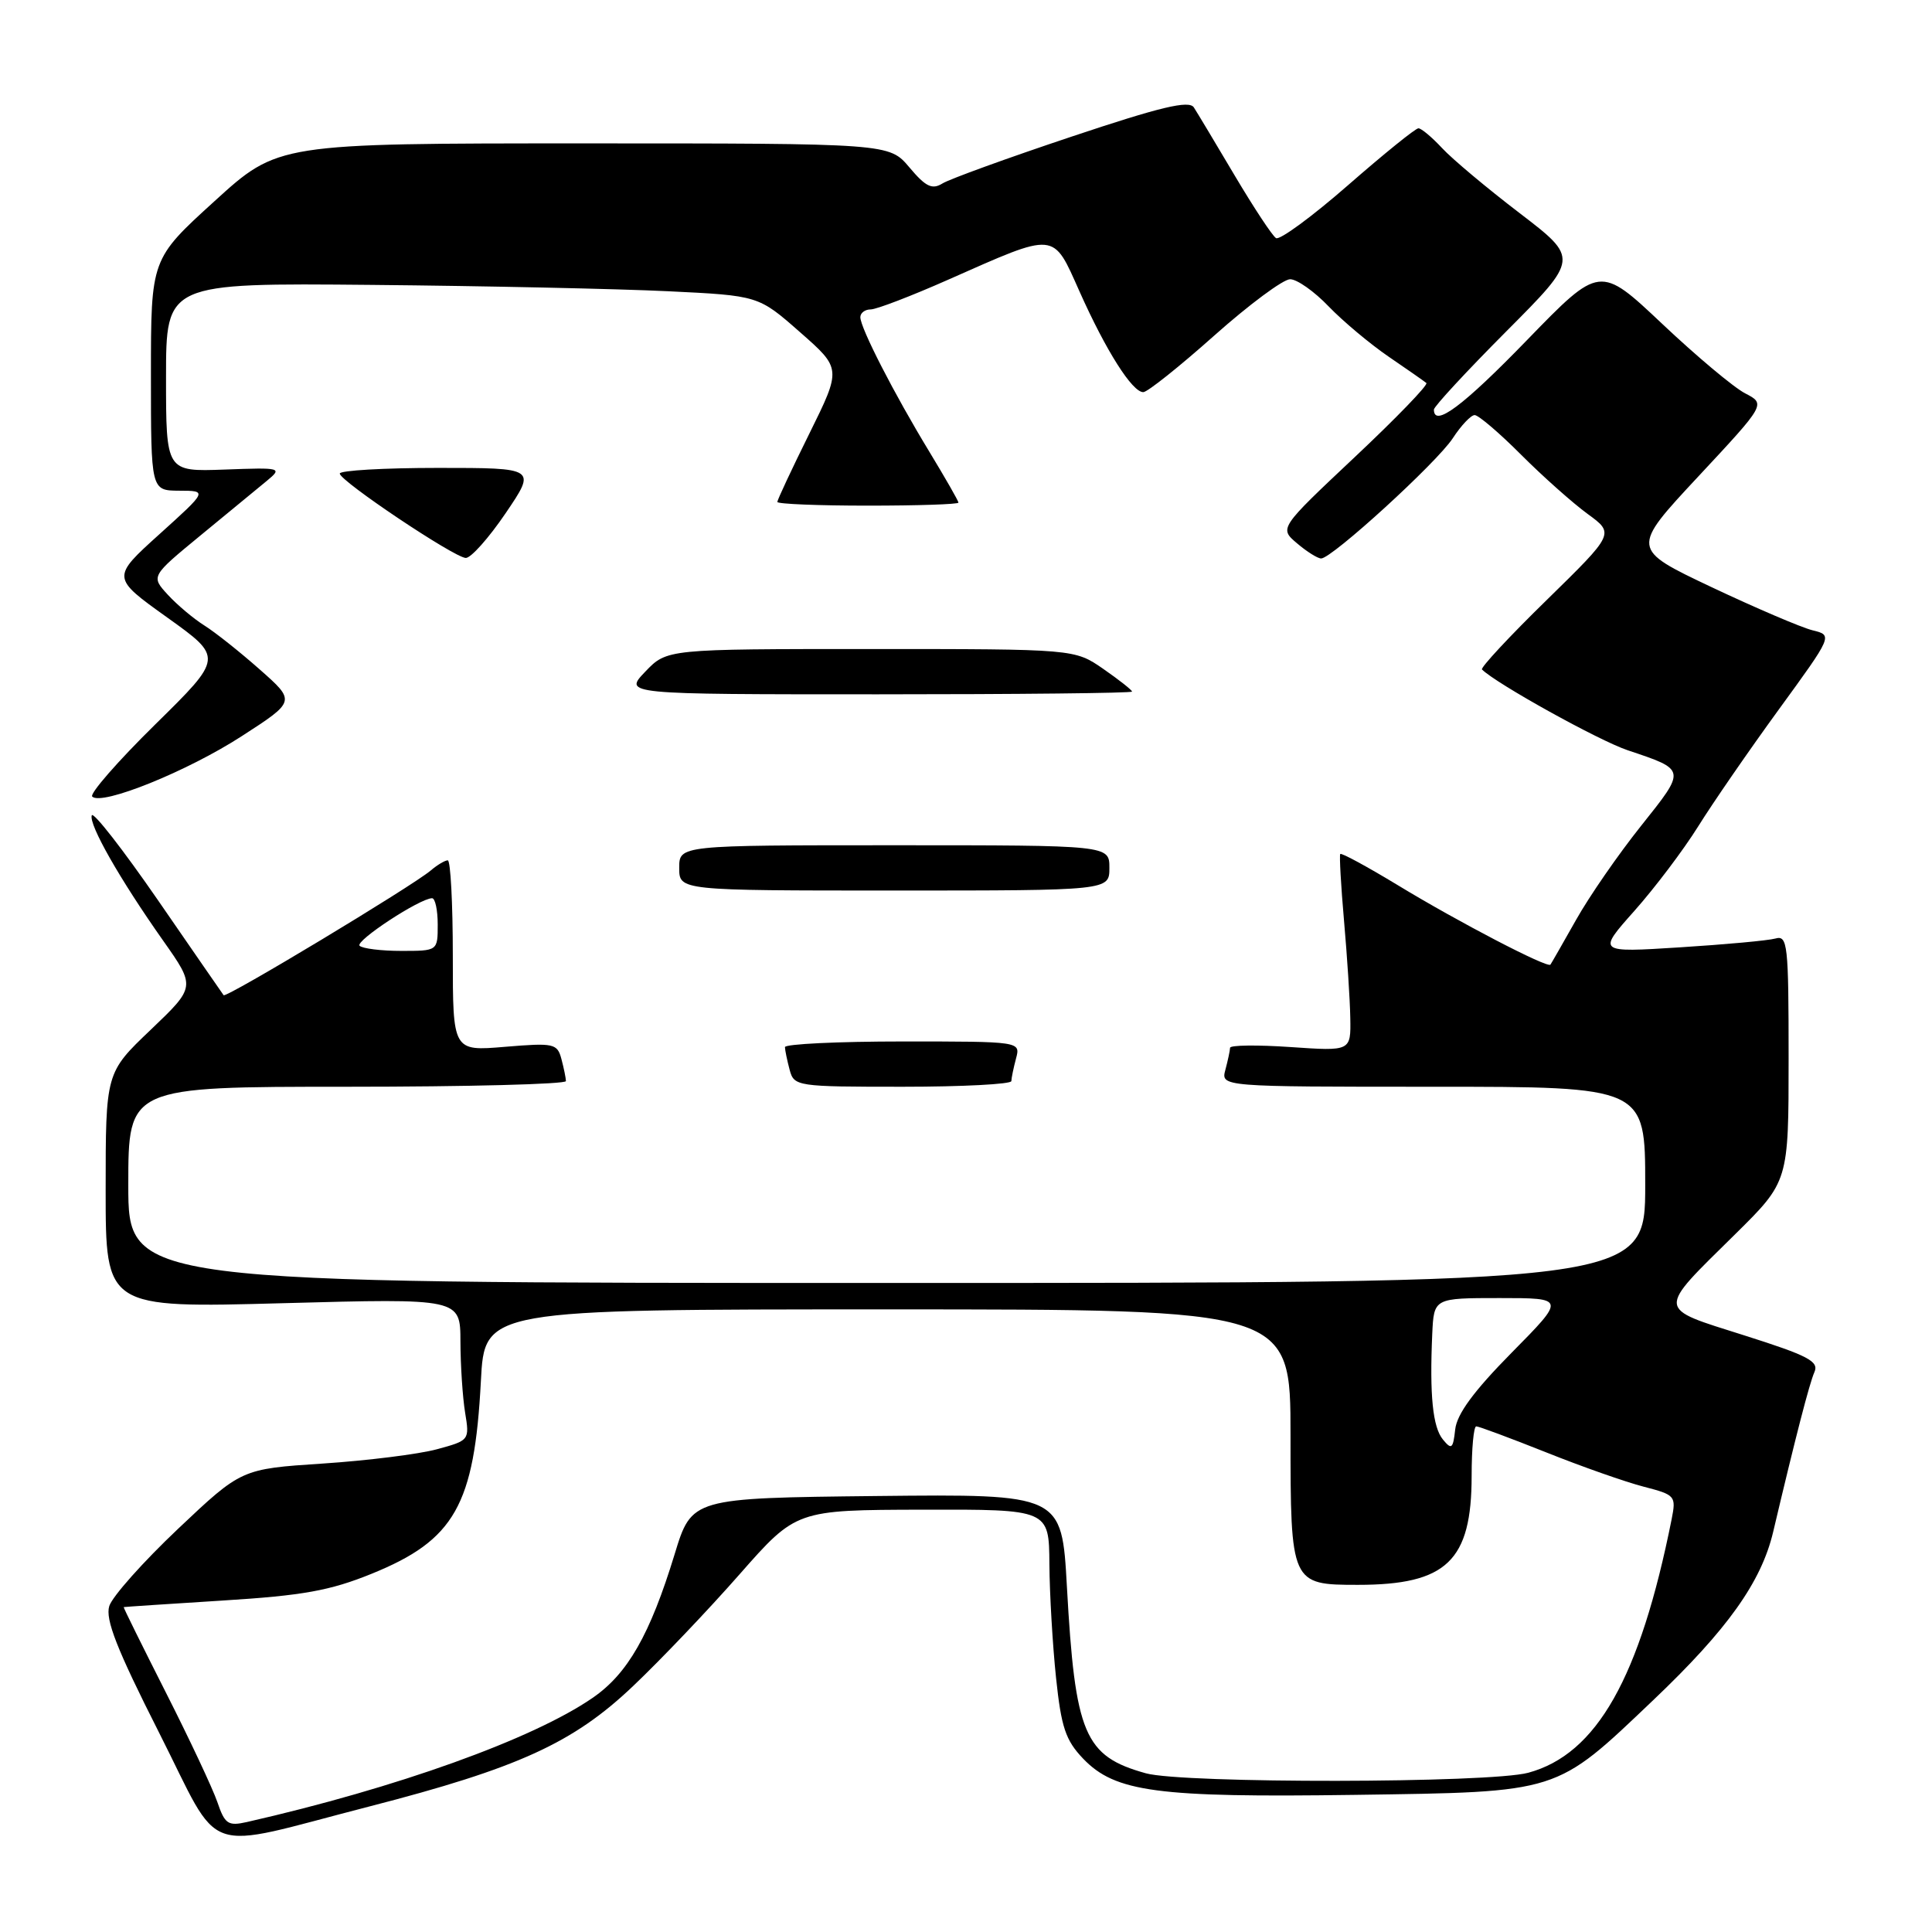 <?xml version="1.0" encoding="UTF-8" standalone="no"?>
<!DOCTYPE svg PUBLIC "-//W3C//DTD SVG 1.1//EN" "http://www.w3.org/Graphics/SVG/1.1/DTD/svg11.dtd" >
<svg xmlns="http://www.w3.org/2000/svg" xmlns:xlink="http://www.w3.org/1999/xlink" version="1.1" viewBox="0 0 256 256">
 <g >
 <path fill="currentColor"
d=" M 48.93 239.37 C 68.65 234.29 75.97 230.95 83.89 223.41 C 87.53 219.96 93.88 213.29 98.00 208.60 C 105.50 200.08 105.50 200.08 122.25 200.04 C 139.00 200.00 139.00 200.00 139.05 207.25 C 139.08 211.24 139.48 218.02 139.93 222.31 C 140.62 228.87 141.19 230.59 143.52 233.03 C 147.77 237.46 153.32 238.20 179.50 237.83 C 206.80 237.44 206.03 237.68 219.06 225.28 C 228.90 215.92 233.37 209.64 234.95 203.00 C 237.93 190.38 239.75 183.33 240.42 181.81 C 241.05 180.39 239.60 179.63 231.11 176.94 C 219.38 173.22 219.44 173.88 229.93 163.53 C 237.00 156.55 237.00 156.55 237.00 140.21 C 237.00 125.12 236.87 123.90 235.25 124.36 C 234.29 124.63 228.58 125.15 222.57 125.53 C 211.65 126.22 211.65 126.22 216.57 120.69 C 219.28 117.64 223.07 112.62 225.00 109.53 C 226.93 106.43 231.73 99.47 235.68 94.04 C 242.86 84.18 242.86 84.18 240.18 83.52 C 238.71 83.16 232.68 80.58 226.79 77.80 C 216.09 72.73 216.09 72.73 225.03 63.14 C 233.98 53.54 233.98 53.54 231.24 52.12 C 229.73 51.34 224.79 47.20 220.25 42.91 C 211.99 35.12 211.99 35.12 202.34 45.06 C 193.85 53.82 190.00 56.69 190.00 54.27 C 190.00 53.87 194.32 49.20 199.61 43.89 C 209.21 34.25 209.21 34.25 201.36 28.24 C 197.04 24.94 192.41 21.06 191.08 19.62 C 189.74 18.18 188.33 17.00 187.95 17.00 C 187.56 17.00 183.36 20.40 178.61 24.55 C 173.86 28.70 169.57 31.85 169.08 31.55 C 168.59 31.25 166.13 27.51 163.60 23.25 C 161.08 18.99 158.64 14.93 158.19 14.23 C 157.55 13.26 153.81 14.15 141.97 18.11 C 133.50 20.94 125.81 23.73 124.88 24.31 C 123.51 25.16 122.66 24.75 120.50 22.18 C 117.82 19.00 117.82 19.00 77.33 19.00 C 36.83 19.00 36.83 19.00 28.42 26.66 C 20.00 34.32 20.00 34.32 20.00 49.66 C 20.00 65.00 20.00 65.00 23.75 65.02 C 27.50 65.03 27.50 65.03 21.13 70.78 C 14.76 76.53 14.76 76.53 22.17 81.83 C 29.58 87.13 29.58 87.13 20.56 96.00 C 15.60 100.88 11.85 105.18 12.22 105.55 C 13.46 106.80 24.84 102.20 32.04 97.54 C 39.19 92.92 39.19 92.92 34.42 88.71 C 31.80 86.39 28.50 83.77 27.08 82.88 C 25.66 81.99 23.48 80.16 22.24 78.81 C 19.99 76.36 19.99 76.36 26.59 70.93 C 30.23 67.94 34.17 64.70 35.35 63.72 C 37.45 61.98 37.30 61.94 29.75 62.22 C 22.00 62.50 22.00 62.50 22.00 50.00 C 22.00 37.50 22.00 37.50 49.25 37.75 C 64.24 37.89 81.90 38.27 88.50 38.59 C 100.50 39.17 100.50 39.17 106.00 44.01 C 111.50 48.84 111.50 48.84 107.25 57.44 C 104.91 62.16 103.00 66.25 103.00 66.51 C 103.00 66.78 108.40 67.00 115.00 67.00 C 121.60 67.00 127.00 66.82 127.00 66.60 C 127.00 66.38 125.26 63.35 123.14 59.85 C 118.47 52.17 114.00 43.45 114.00 42.03 C 114.00 41.46 114.62 41.00 115.37 41.00 C 116.13 41.00 120.74 39.23 125.62 37.07 C 140.09 30.67 139.46 30.61 143.05 38.64 C 146.56 46.50 150.05 52.00 151.50 51.96 C 152.05 51.95 156.28 48.58 160.89 44.47 C 165.51 40.36 170.03 37.00 170.95 37.00 C 171.86 37.00 174.16 38.62 176.05 40.60 C 177.95 42.57 181.53 45.57 184.00 47.26 C 186.47 48.94 188.72 50.52 189.00 50.75 C 189.28 50.98 185.00 55.41 179.50 60.58 C 169.50 69.99 169.50 69.99 171.86 71.99 C 173.16 73.10 174.60 74.00 175.06 74.00 C 176.48 74.00 190.39 61.30 192.50 58.07 C 193.60 56.38 194.91 55.00 195.40 55.00 C 195.90 55.00 198.67 57.36 201.55 60.25 C 204.44 63.14 208.41 66.67 210.37 68.10 C 213.94 70.70 213.94 70.70 204.95 79.50 C 200.00 84.33 196.15 88.48 196.37 88.71 C 198.26 90.59 211.83 98.12 215.67 99.41 C 223.48 102.03 223.45 101.90 217.45 109.43 C 214.44 113.20 210.56 118.81 208.83 121.90 C 207.09 124.98 205.57 127.64 205.44 127.82 C 205.06 128.32 193.20 122.15 185.18 117.27 C 181.15 114.83 177.73 112.97 177.59 113.16 C 177.46 113.35 177.68 117.33 178.09 122.00 C 178.50 126.67 178.88 132.48 178.92 134.89 C 179.00 139.29 179.00 139.29 171.00 138.74 C 166.60 138.44 162.99 138.48 162.99 138.84 C 162.98 139.21 162.70 140.51 162.37 141.75 C 161.77 144.00 161.77 144.00 189.88 144.00 C 218.00 144.00 218.00 144.00 218.00 157.00 C 218.00 170.00 218.00 170.00 117.50 170.00 C 17.00 170.00 17.00 170.00 17.00 157.00 C 17.00 144.00 17.00 144.00 46.00 144.00 C 61.95 144.00 74.99 143.66 74.99 143.25 C 74.98 142.84 74.71 141.52 74.39 140.32 C 73.84 138.26 73.39 138.17 66.90 138.71 C 60.00 139.29 60.00 139.29 60.00 126.65 C 60.00 119.69 59.70 114.00 59.33 114.00 C 58.96 114.00 57.95 114.60 57.08 115.34 C 54.62 117.43 29.94 132.29 29.63 131.87 C 29.48 131.67 25.56 126.00 20.93 119.28 C 16.29 112.56 12.35 107.50 12.16 108.04 C 11.75 109.25 15.86 116.48 21.61 124.63 C 25.93 130.76 25.93 130.76 19.97 136.45 C 14.00 142.14 14.00 142.14 14.00 157.73 C 14.00 173.32 14.00 173.32 37.50 172.68 C 61.00 172.04 61.00 172.04 61.01 177.77 C 61.02 180.92 61.30 185.16 61.63 187.18 C 62.23 190.83 62.20 190.87 57.87 192.04 C 55.47 192.69 48.66 193.54 42.74 193.93 C 31.99 194.64 31.99 194.64 23.60 202.57 C 18.99 206.93 14.88 211.54 14.48 212.81 C 13.93 214.57 15.47 218.51 21.07 229.57 C 29.55 246.33 26.31 245.19 48.93 239.37 Z  M 134.01 143.25 C 134.02 142.84 134.30 141.49 134.63 140.25 C 135.23 138.00 135.23 138.00 119.62 138.00 C 111.03 138.00 104.01 138.34 104.01 138.75 C 104.02 139.16 104.30 140.51 104.63 141.75 C 105.22 143.95 105.55 144.00 119.62 144.00 C 127.53 144.00 134.01 143.66 134.01 143.25 Z  M 147.00 115.00 C 147.00 112.00 147.00 112.00 118.50 112.00 C 90.00 112.00 90.00 112.00 90.00 115.00 C 90.00 118.00 90.00 118.00 118.50 118.00 C 147.00 118.00 147.00 118.00 147.00 115.00 Z  M 150.00 91.64 C 150.00 91.44 148.29 90.09 146.20 88.64 C 142.39 86.00 142.39 86.00 115.38 86.00 C 88.37 86.00 88.37 86.00 85.50 89.00 C 82.63 92.00 82.63 92.00 116.31 92.00 C 134.84 92.00 150.00 91.84 150.00 91.64 Z  M 67.00 68.00 C 71.07 62.00 71.07 62.00 58.04 62.00 C 50.87 62.00 45.01 62.34 45.02 62.75 C 45.05 63.74 60.14 73.85 61.71 73.93 C 62.38 73.97 64.76 71.30 67.00 68.00 Z  M 28.80 238.78 C 28.18 236.98 25.11 230.44 21.97 224.25 C 18.84 218.06 16.32 212.98 16.39 212.95 C 16.45 212.92 22.35 212.53 29.50 212.08 C 40.14 211.42 43.73 210.77 49.25 208.53 C 60.24 204.07 62.86 199.44 63.72 183.00 C 64.21 173.50 64.21 173.50 117.61 173.50 C 171.00 173.50 171.00 173.50 171.00 190.18 C 171.00 209.87 171.06 210.00 179.92 210.00 C 191.69 210.00 195.00 206.83 195.00 195.55 C 195.00 191.95 195.27 189.00 195.61 189.00 C 195.95 189.00 200.11 190.55 204.86 192.44 C 209.61 194.34 215.44 196.39 217.82 197.00 C 221.99 198.08 222.11 198.22 221.50 201.31 C 217.30 222.32 211.58 232.44 202.50 234.90 C 197.40 236.29 156.76 236.34 151.83 234.97 C 143.67 232.70 142.46 229.82 141.37 210.23 C 140.69 197.97 140.69 197.97 116.18 198.23 C 91.66 198.50 91.66 198.50 89.39 205.95 C 86.13 216.60 83.18 221.78 78.52 224.98 C 70.58 230.45 52.55 236.92 32.71 241.43 C 30.22 241.99 29.79 241.70 28.80 238.78 Z  M 191.20 190.75 C 189.84 189.11 189.42 184.87 189.78 176.75 C 190.00 172.00 190.00 172.00 198.72 172.00 C 207.45 172.00 207.45 172.00 200.29 179.25 C 195.28 184.33 193.04 187.37 192.82 189.42 C 192.54 191.97 192.34 192.14 191.20 190.75 Z  M 47.65 125.32 C 47.02 124.69 55.60 119.05 57.25 119.02 C 57.66 119.01 58.00 120.58 58.00 122.50 C 58.00 126.00 58.00 126.00 53.17 126.00 C 50.51 126.00 48.03 125.69 47.65 125.32 Z "/>
</g>
</svg>